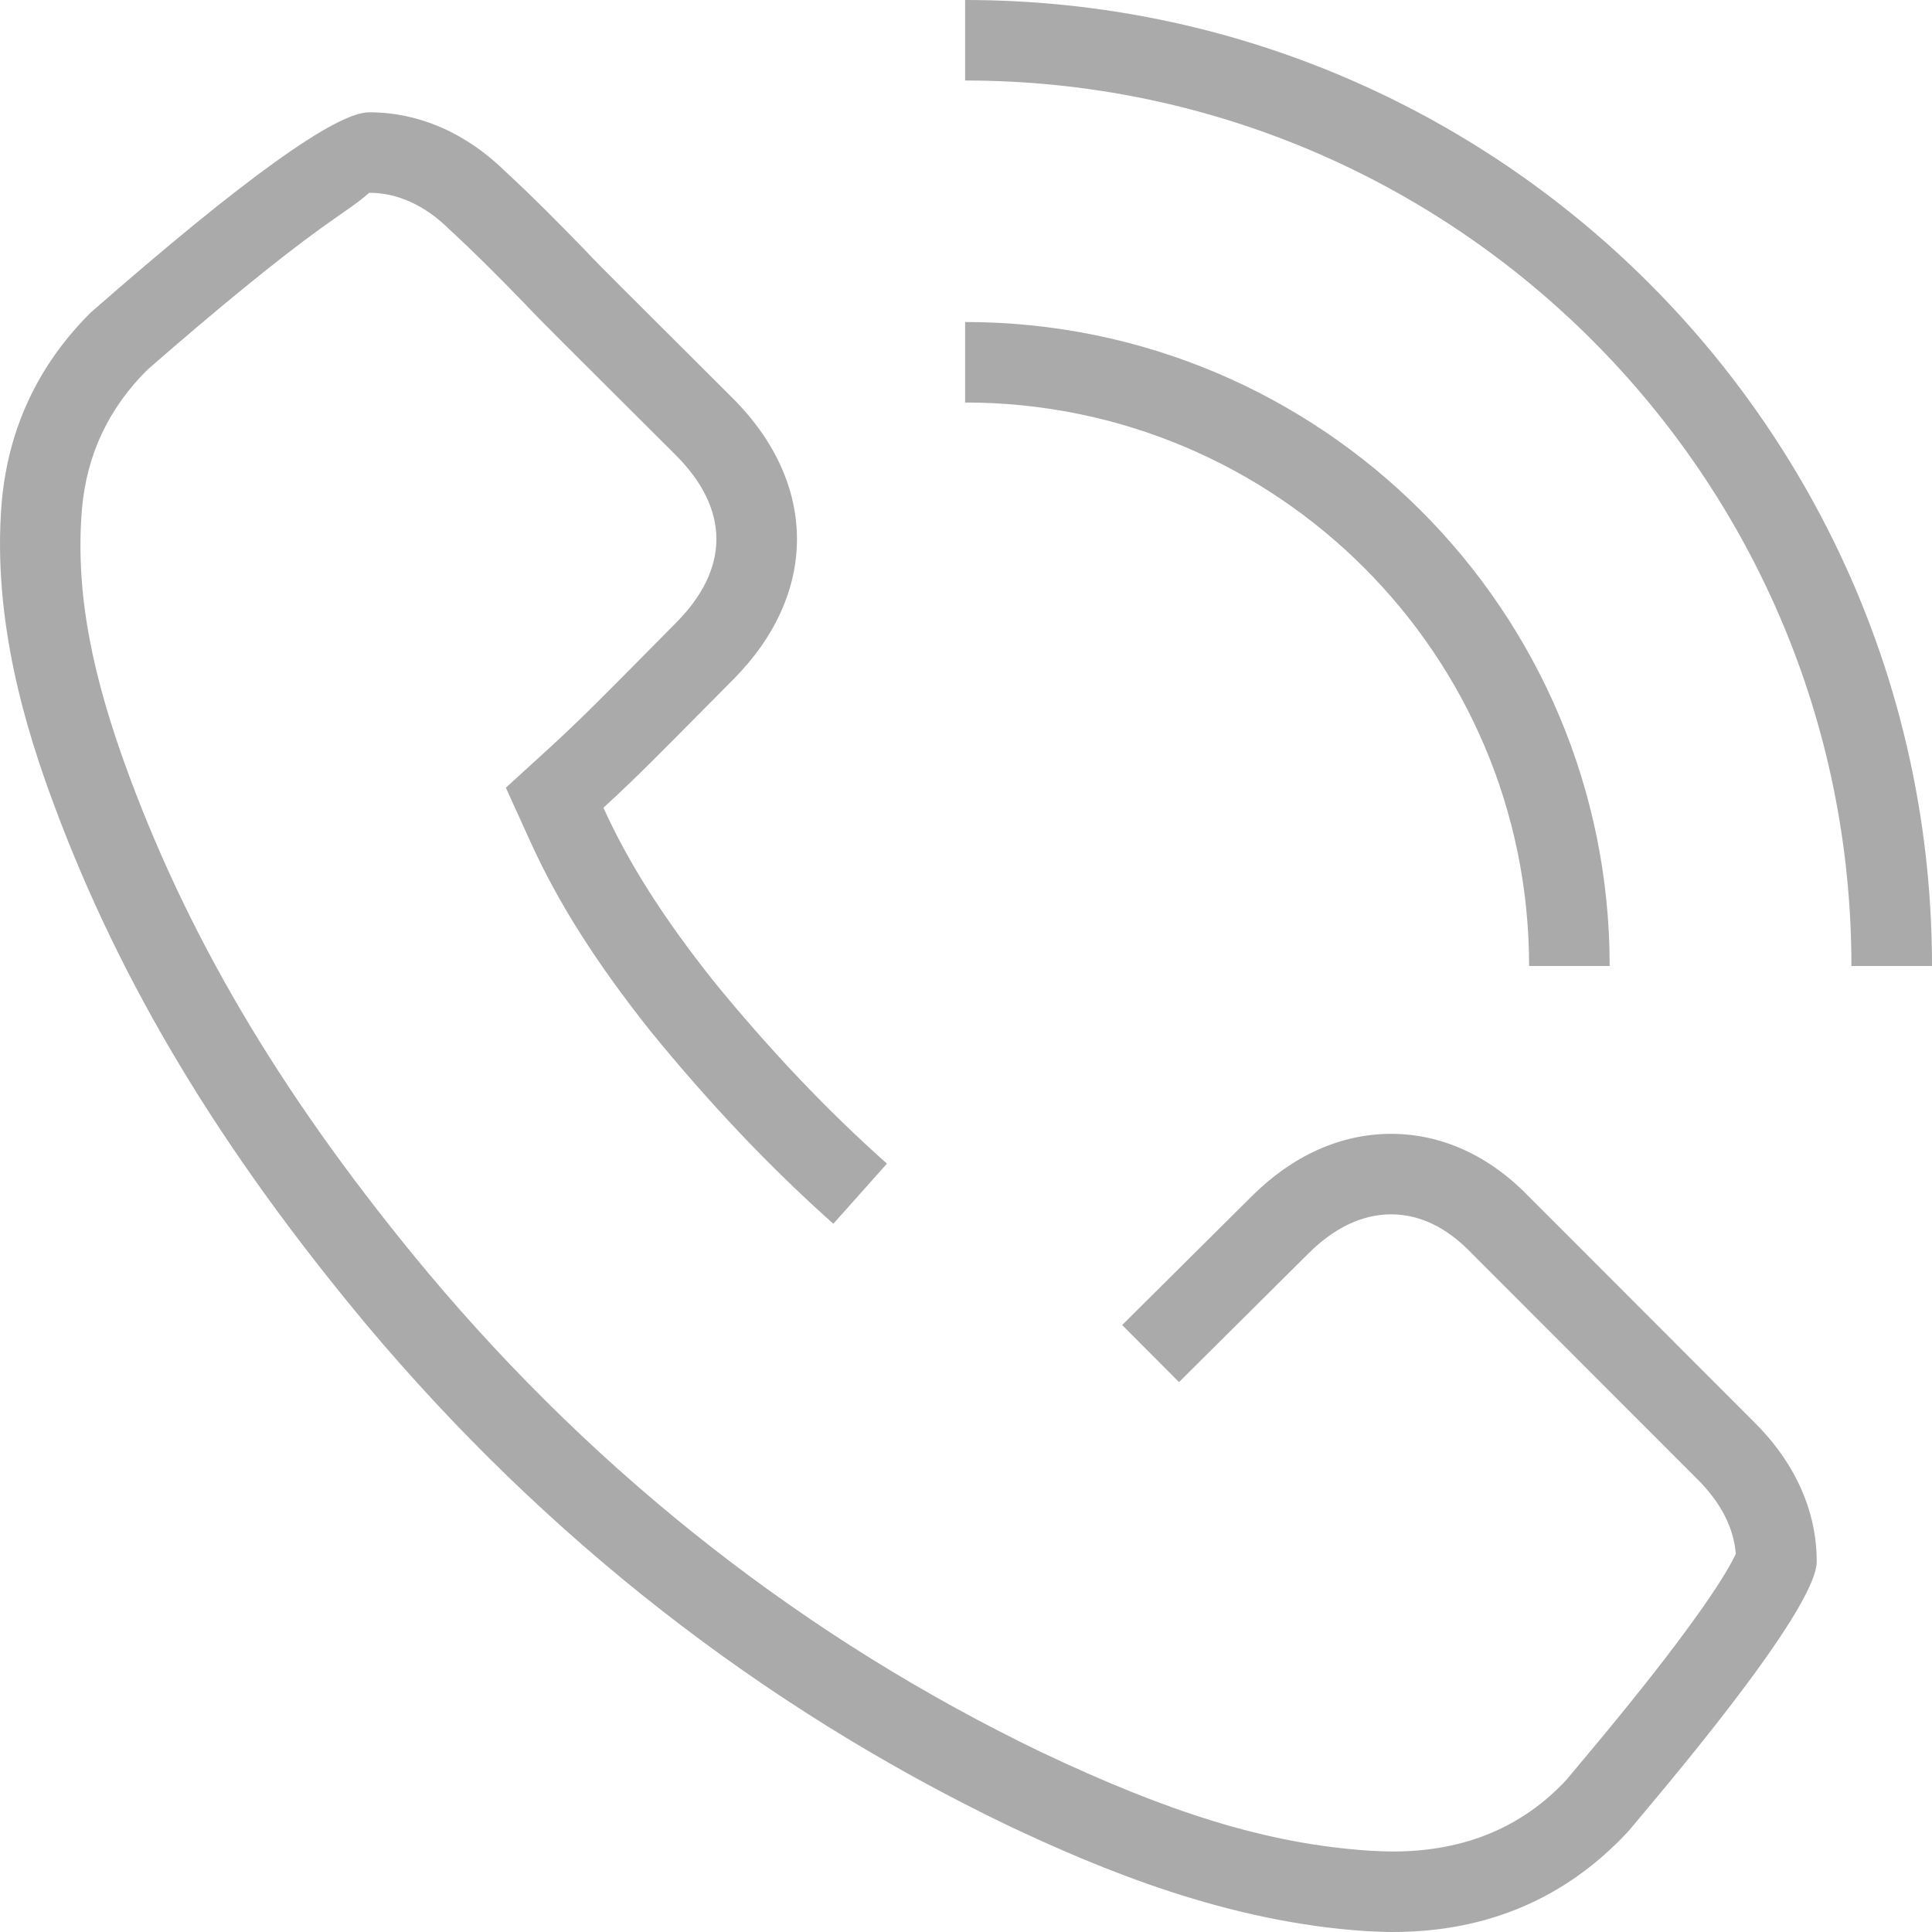 <svg viewBox="0 0 24 24" version="1.1" xmlns="http://www.w3.org/2000/svg" xmlns:xlink="http://www.w3.org/1999/xlink"><g fill="#aaa" fill-rule="nonzero"><path d="M21.077,18.367 L18.276,15.563 C17.965,15.24 17.627,15.085 17.281,15.085 C16.933,15.085 16.583,15.242 16.251,15.574 L14.646,17.169 L13.94,16.46 L15.545,14.865 C16.057,14.353 16.657,14.085 17.281,14.085 C17.911,14.085 18.505,14.358 18.998,14.87 L21.785,17.66 C22.298,18.166 22.568,18.769 22.568,19.397 C22.568,20.02 20.516,22.4 20.232,22.744 C19.46,23.58 18.475,24 17.302,24 C17.2,24 17.088,23.995 16.982,23.99 C15.24,23.878 13.681,23.225 12.513,22.673 C9.456,21.2 6.78,19.108 4.556,16.46 C2.722,14.262 1.494,12.211 0.671,9.998 C0.336,9.097 -0.101,7.72 0.021,6.241 C0.102,5.324 0.473,4.535 1.123,3.886 C3.019,2.225 4.173,1.395 4.586,1.395 C5.206,1.395 5.795,1.653 6.287,2.139 C6.617,2.443 6.937,2.767 7.242,3.081 C7.394,3.243 7.557,3.405 7.714,3.562 L9.1,4.945 C10.167,6.008 10.167,7.385 9.1,8.449 C8.958,8.591 8.816,8.738 8.674,8.879 C8.298,9.259 7.912,9.654 7.496,10.034 C7.806,10.717 8.232,11.391 8.867,12.191 C9.564,13.045 10.277,13.796 11.018,14.455 L10.352,15.202 C9.571,14.507 8.822,13.718 8.083,12.812 C7.403,11.956 6.932,11.214 6.584,10.446 L6.284,9.785 L6.821,9.295 C7.001,9.131 7.185,8.955 7.395,8.747 C7.482,8.661 7.571,8.571 7.679,8.463 C7.82,8.32 7.82,8.32 7.967,8.172 C8.023,8.115 8.068,8.07 8.174,7.963 C8.282,7.853 8.331,7.803 8.393,7.741 C9.068,7.068 9.068,6.325 8.393,5.652 L7.007,4.27 C6.761,4.024 6.649,3.911 6.523,3.777 C6.146,3.388 5.879,3.123 5.584,2.851 C5.273,2.544 4.933,2.395 4.586,2.395 C4.456,2.514 4.25,2.646 3.995,2.829 C3.449,3.223 2.709,3.827 1.83,4.594 C1.346,5.077 1.078,5.648 1.018,6.323 C0.931,7.378 1.152,8.421 1.609,9.65 C2.393,11.758 3.567,13.712 5.322,15.817 C7.458,18.36 10.021,20.362 12.941,21.769 C14.497,22.505 15.73,22.908 17.029,22.991 C17.166,22.998 17.237,23 17.302,23 C18.2,23 18.917,22.693 19.46,22.108 C19.471,22.094 19.762,21.747 19.895,21.587 C20.143,21.287 20.375,21 20.593,20.72 C20.674,20.616 20.752,20.514 20.826,20.416 C21.082,20.075 21.288,19.781 21.428,19.549 C21.489,19.448 21.534,19.364 21.563,19.302 C21.537,18.982 21.38,18.665 21.077,18.367 Z M11.989,-4.4408921e-16 C18.623,-4.4408921e-16 24,5.373 24,12 L22.999,12 C22.999,5.925 18.07,1 11.989,1 L11.989,-4.4408921e-16 Z M11.989,5 L11.989,4 C16.411,4 19.996,7.582 19.996,12 L18.995,12 C18.995,8.134 15.859,5 11.989,5 Z"></path></g></svg>